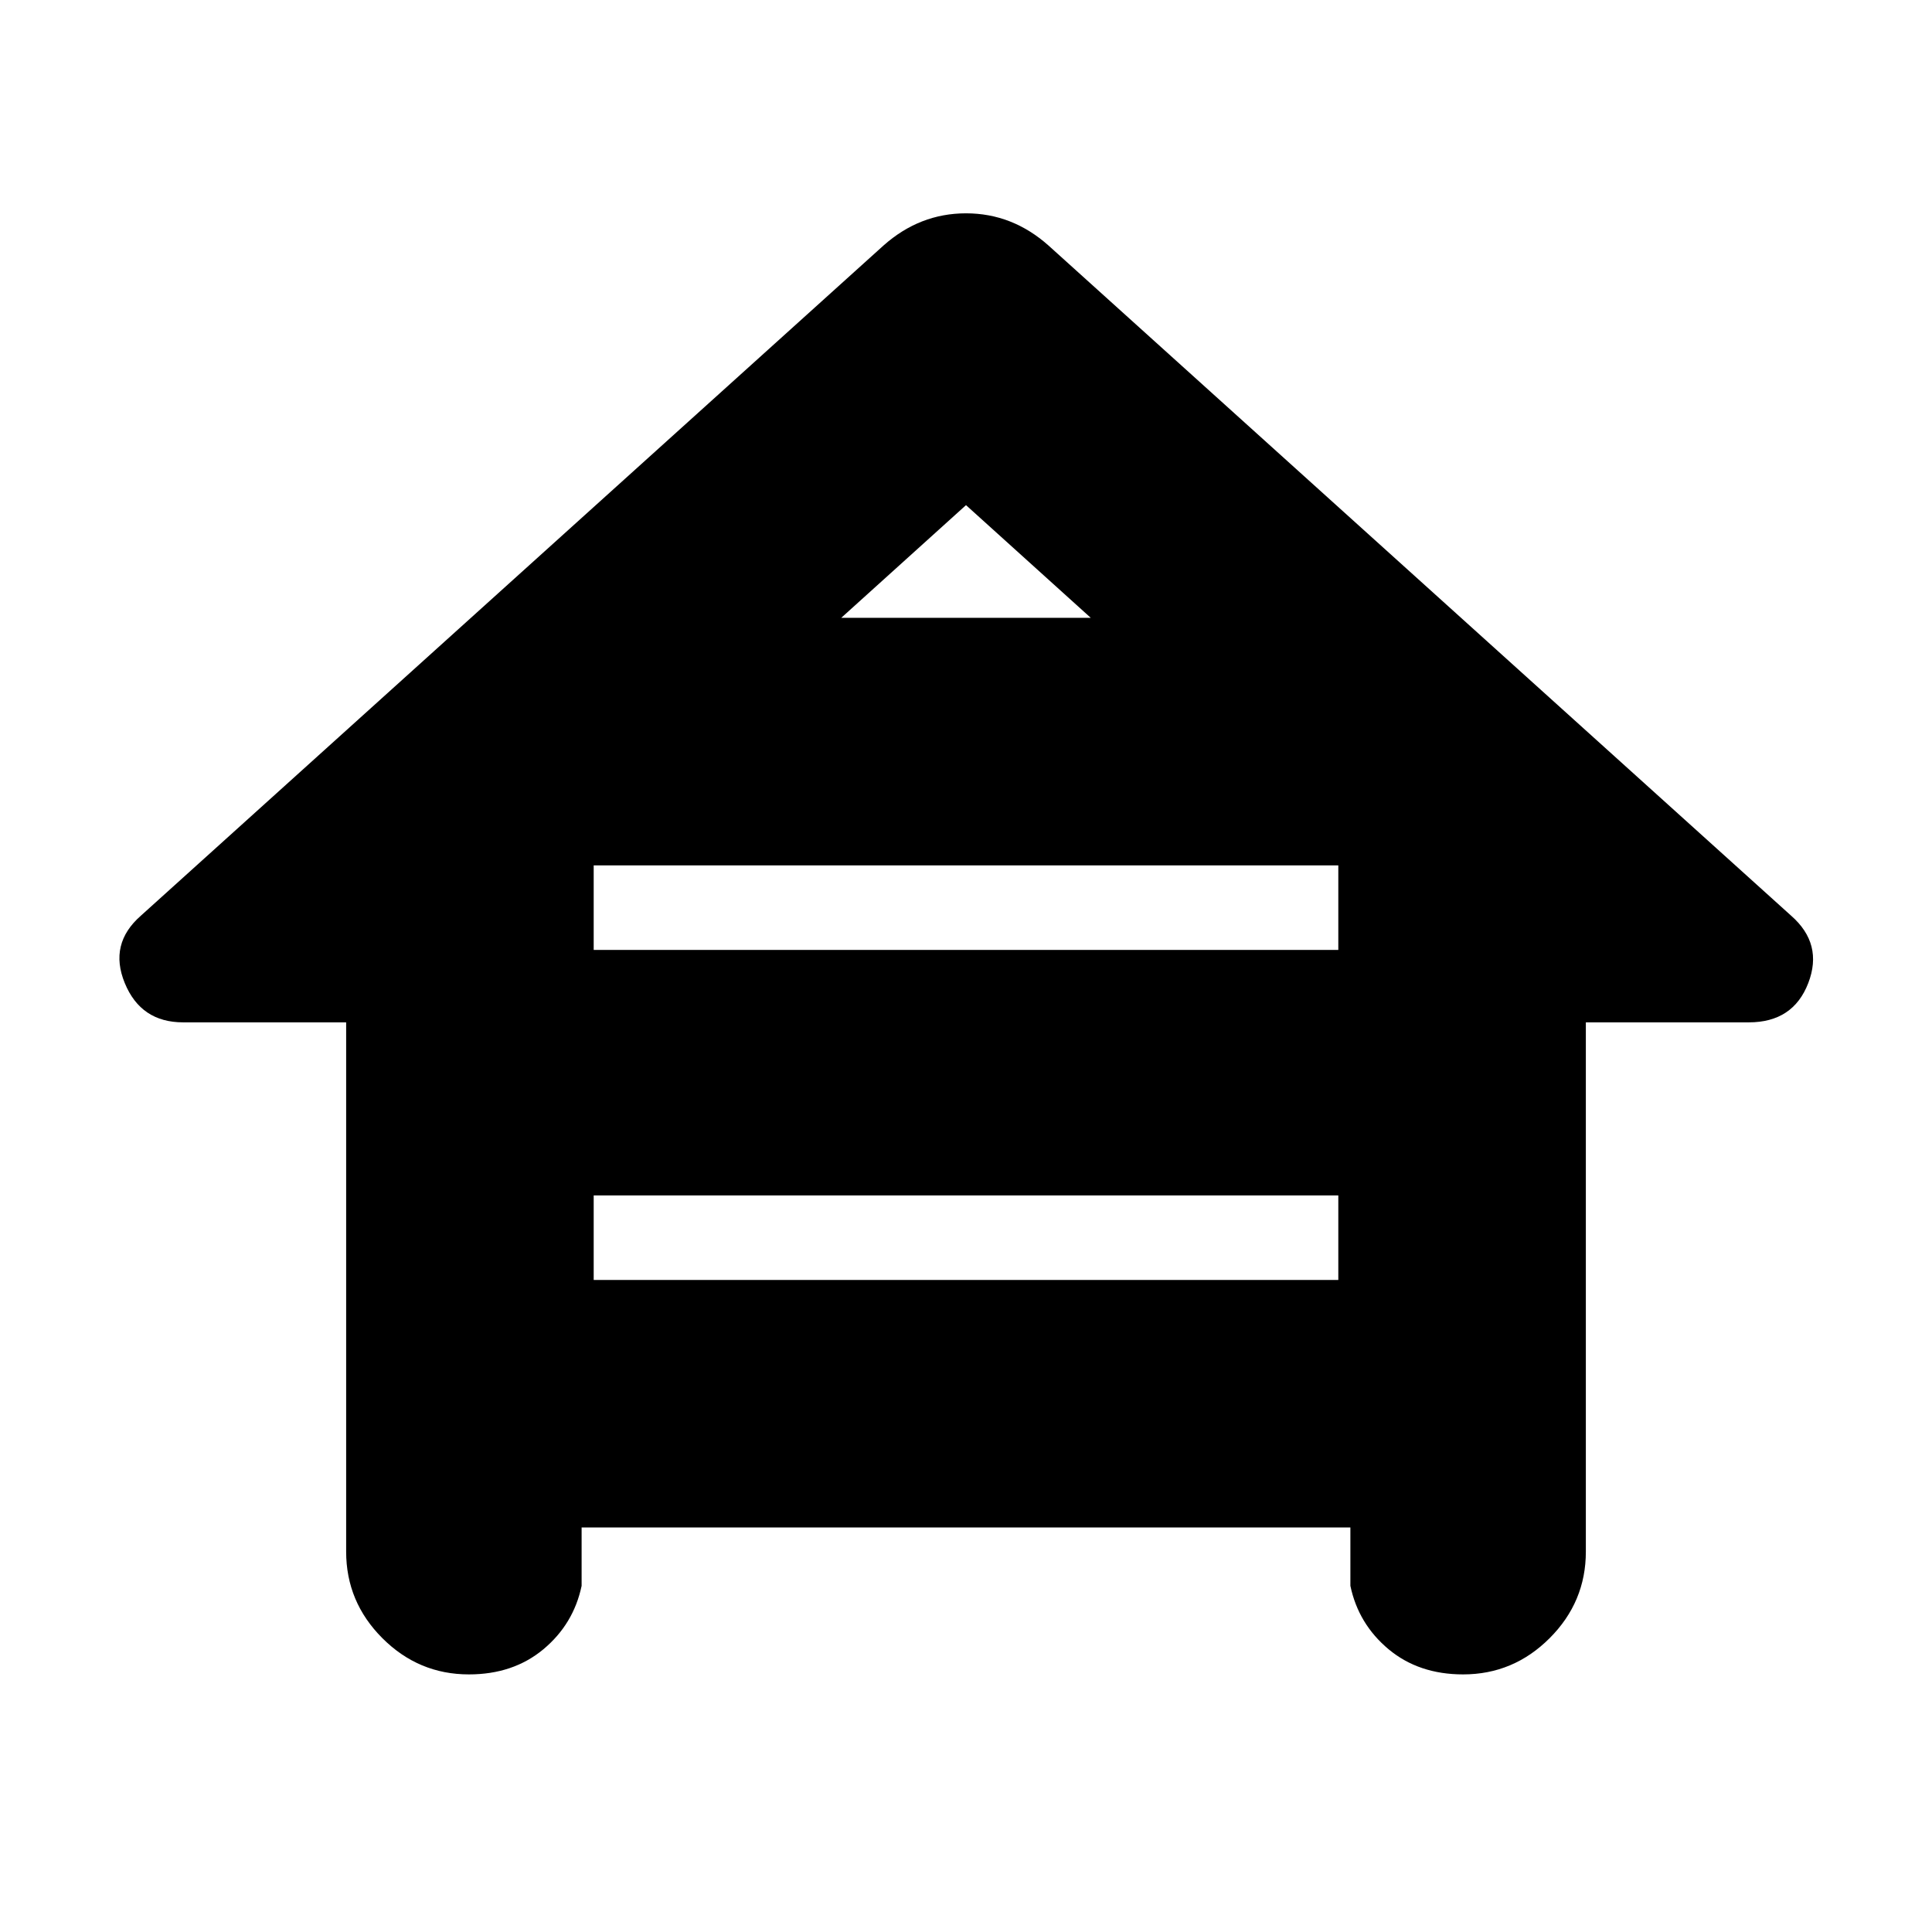 <svg xmlns="http://www.w3.org/2000/svg" height="24" width="24"><path d="M5.825 20.8Q5.2 20.8 4.75 20.35Q4.3 19.9 4.3 19.275V12.7H2.275Q1.75 12.7 1.55 12.212Q1.35 11.725 1.75 11.375L10.975 3.05Q11.425 2.65 12 2.65Q12.575 2.65 13.025 3.05L22.25 11.375Q22.65 11.725 22.463 12.212Q22.275 12.7 21.725 12.7H19.7V19.275Q19.7 19.9 19.25 20.35Q18.8 20.8 18.175 20.8Q17.625 20.8 17.25 20.488Q16.875 20.175 16.775 19.7V18.975H7.225V19.7Q7.125 20.175 6.75 20.488Q6.375 20.8 5.825 20.8ZM10.45 7.675H13.55L12 6.275ZM7.375 11.8H16.625V10.725L16.65 10.75H7.35L7.375 10.725ZM7.375 15.9H16.625V14.85H7.375Z"/></svg>